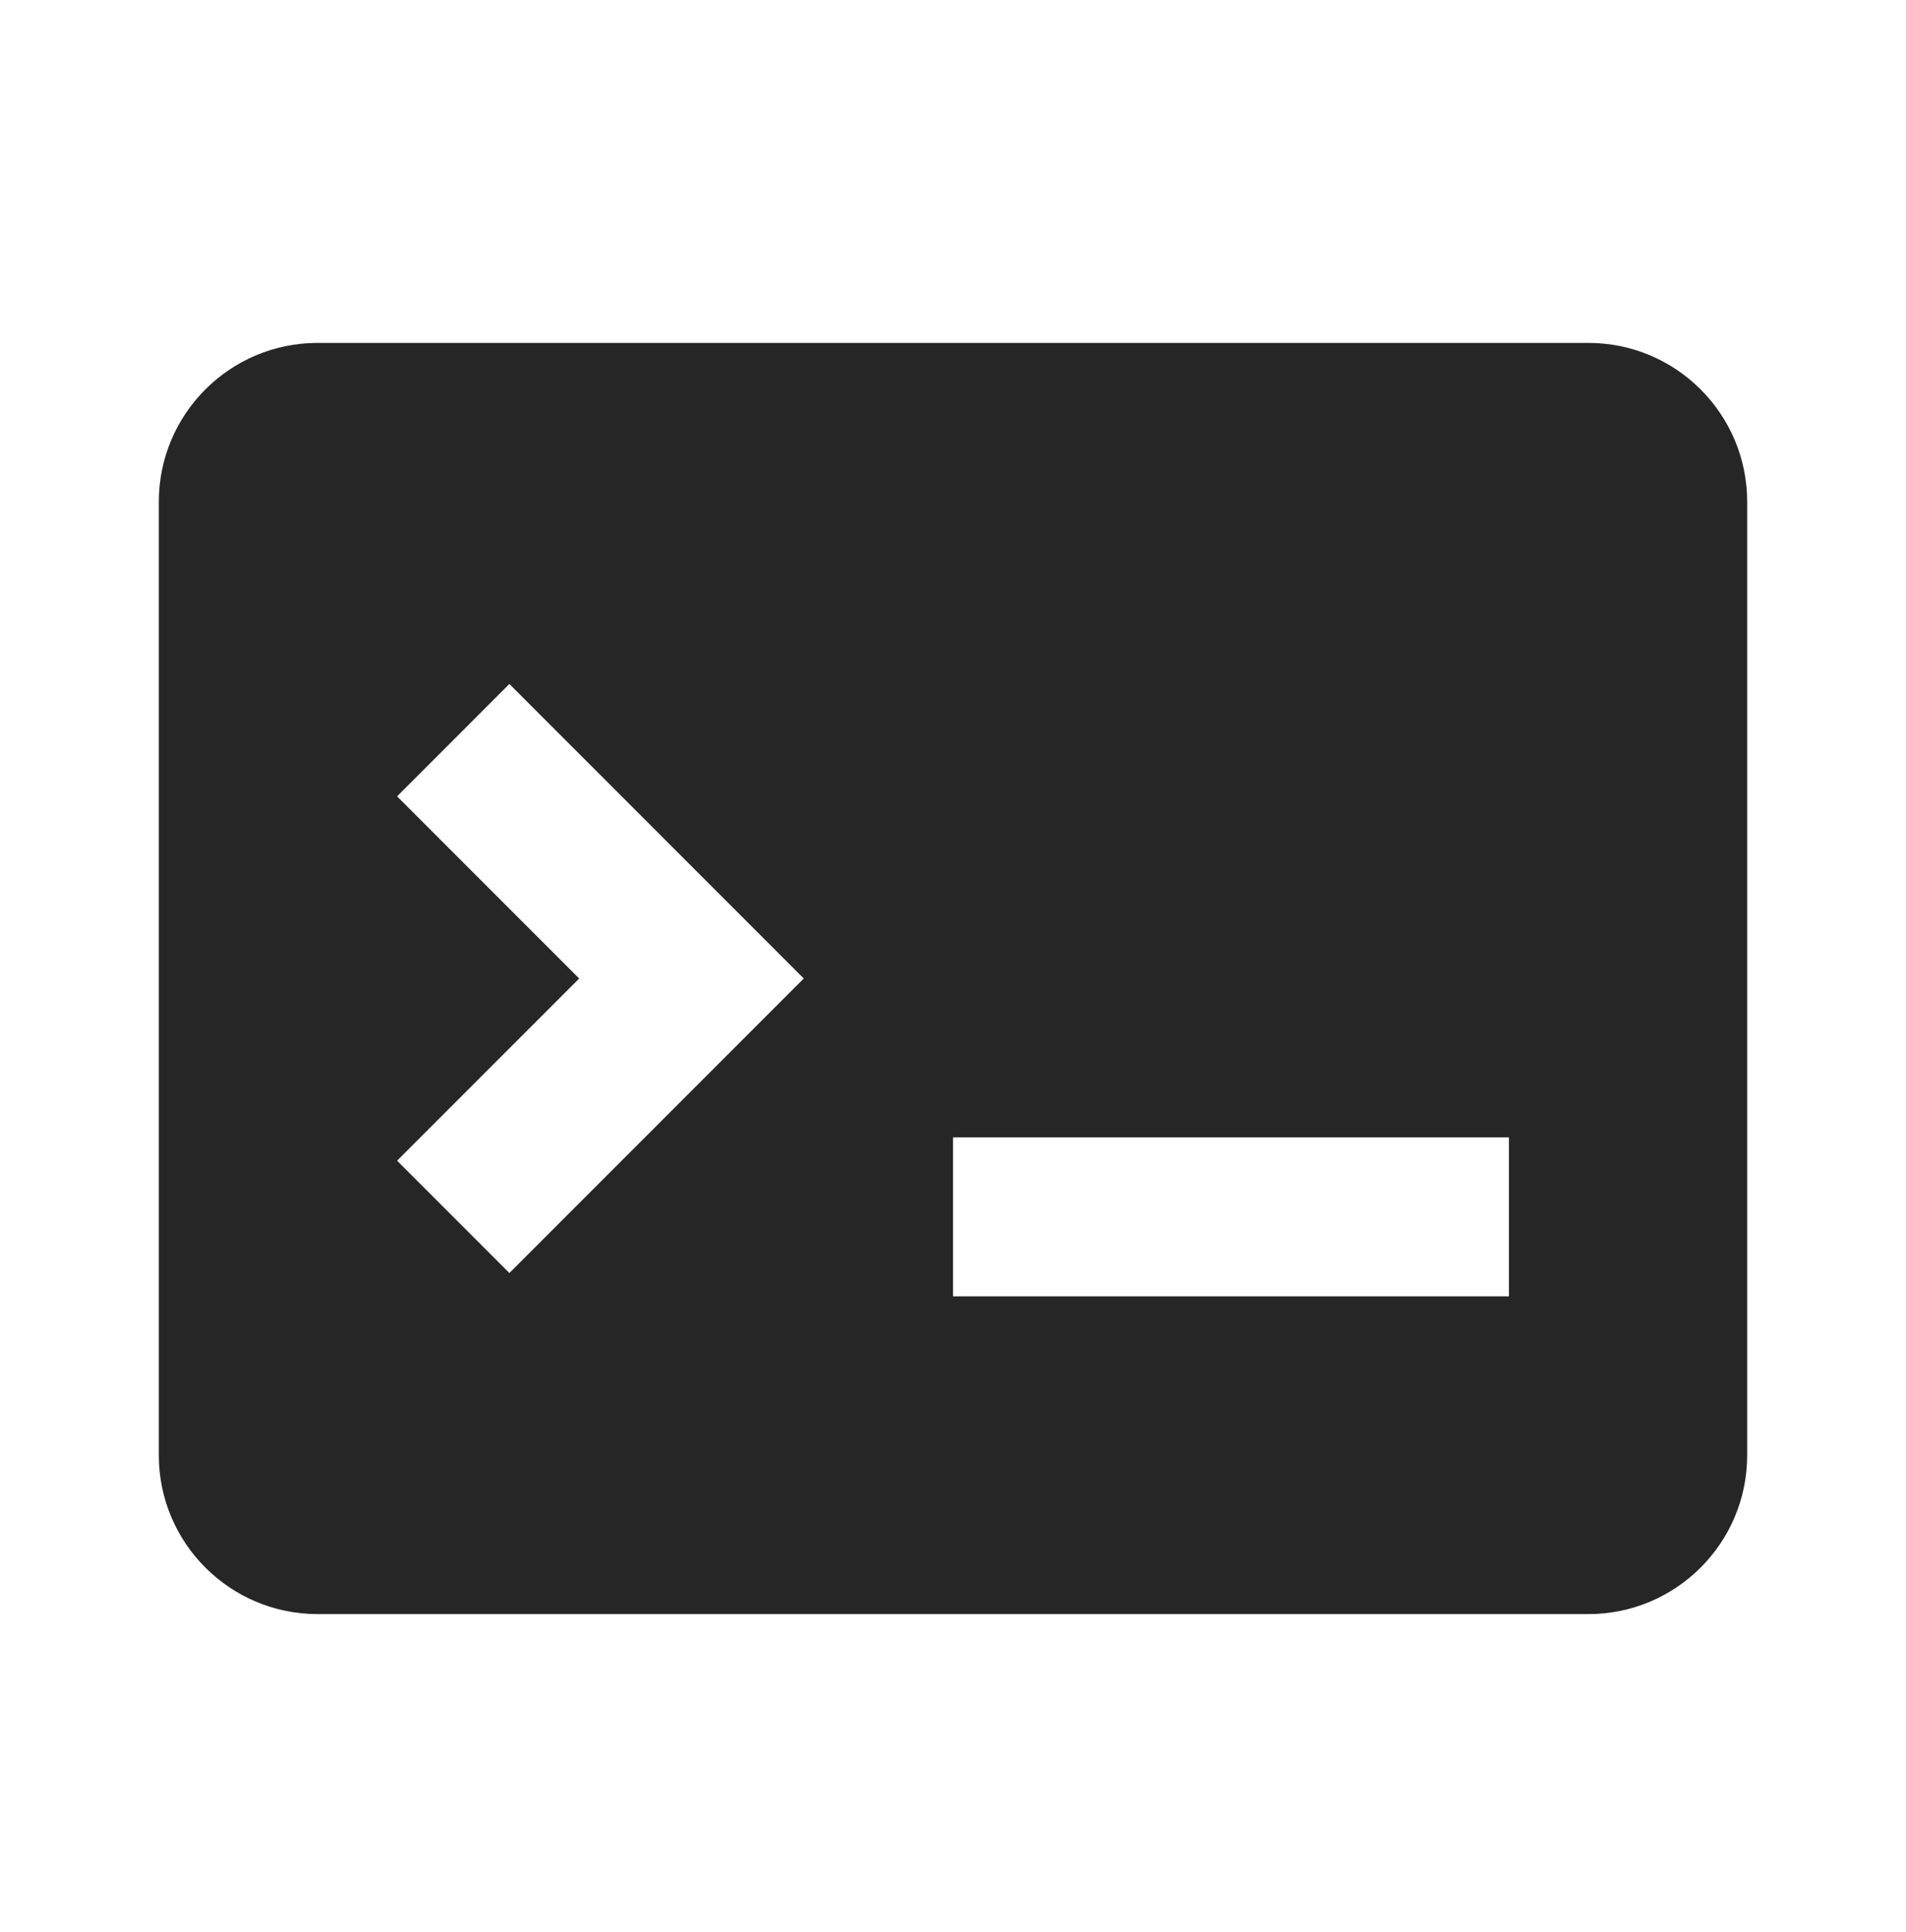 <svg width="76" height="77" xmlns="http://www.w3.org/2000/svg" xmlns:xlink="http://www.w3.org/1999/xlink" xml:space="preserve" overflow="hidden"><g transform="translate(-504 -57)"><g><g><g><g><path d="M567.333 70.667 516.667 70.667C513.169 70.667 510.333 73.502 510.333 77L510.333 115C510.333 118.498 513.169 121.333 516.667 121.333L567.333 121.333C570.831 121.333 573.667 118.498 573.667 115L573.667 77C573.667 73.502 570.831 70.667 567.333 70.667ZM524.311 107.739 519.833 103.261 527.094 96 519.833 88.739 524.311 84.261 536.05 96 524.311 107.739ZM564.167 108.667 542 108.667 542 102.333 564.167 102.333 564.167 108.667Z" fill="#262626" fill-rule="nonzero" fill-opacity="1"/></g></g></g></g></g></svg>